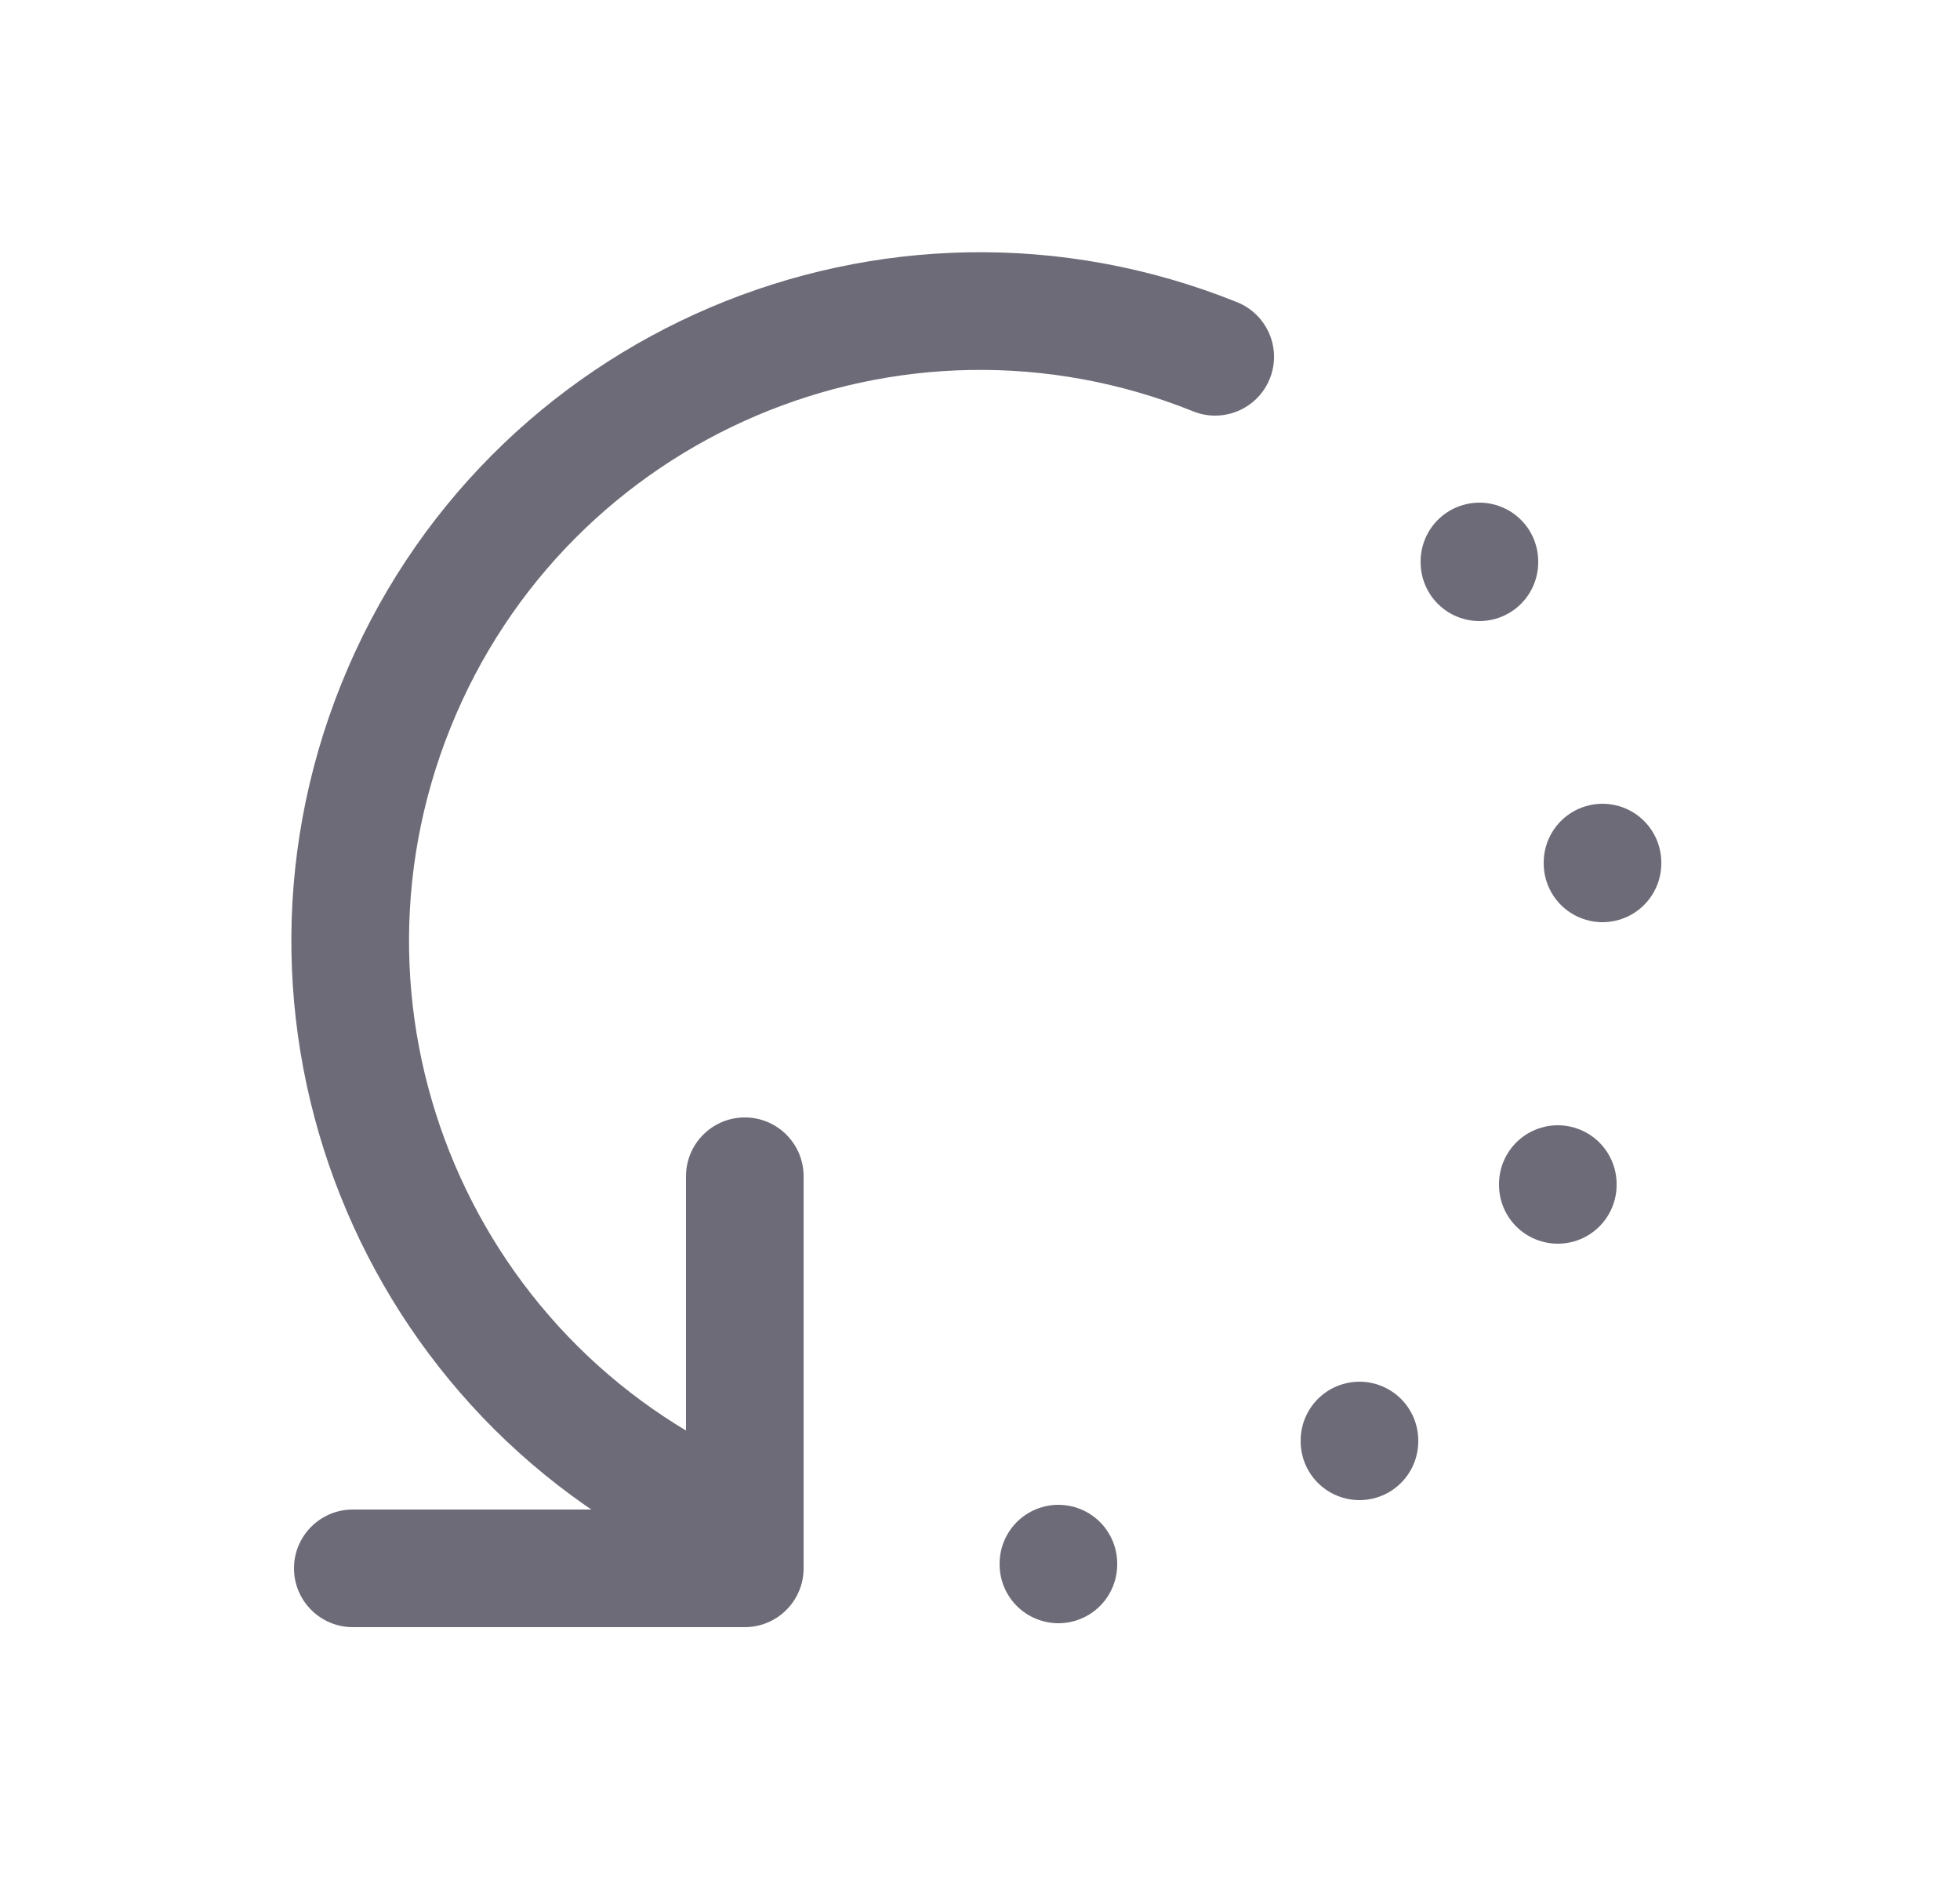 <svg width="25" height="24" viewBox="0 0 25 24" fill="none" xmlns="http://www.w3.org/2000/svg">
<path d="M15.22 5.246C15.604 5.4 16.041 5.214 16.196 4.83C16.351 4.446 16.164 4.009 15.78 3.854L15.22 5.246ZM9.22 20.146C9.604 20.3 10.041 20.114 10.196 19.73C10.351 19.346 10.164 18.909 9.78 18.754L9.22 20.146ZM10.25 15C10.25 14.586 9.914 14.25 9.5 14.25C9.086 14.25 8.75 14.586 8.75 15H10.25ZM9.5 20V20.75C9.914 20.75 10.25 20.414 10.25 20H9.5ZM4.5 19.25C4.086 19.25 3.75 19.586 3.75 20C3.75 20.414 4.086 20.75 4.5 20.75V19.25ZM15.78 3.854C11.281 2.043 6.166 4.221 4.354 8.72L5.746 9.28C7.248 5.55 11.49 3.744 15.22 5.246L15.78 3.854ZM4.354 8.72C2.543 13.219 4.721 18.334 9.22 20.146L9.78 18.754C6.05 17.252 4.244 13.011 5.746 9.28L4.354 8.72ZM8.75 15V20H10.25V15H8.75ZM9.5 19.25H4.5V20.75H9.5V19.25Z" fill="#6D6B77"/>
<path d="M18.87 7.16V7.17" stroke="#6D6B77" stroke-width="1.5" stroke-linecap="round" stroke-linejoin="round"/>
<path d="M13.5 19.94V19.95" stroke="#6D6B77" stroke-width="1.5" stroke-linecap="round" stroke-linejoin="round"/>
<path d="M17.34 18.37V18.38" stroke="#6D6B77" stroke-width="1.5" stroke-linecap="round" stroke-linejoin="round"/>
<path d="M19.87 15.1V15.11" stroke="#6D6B77" stroke-width="1.5" stroke-linecap="round" stroke-linejoin="round"/>
<path d="M20.44 11V11.01" stroke="#6D6B77" stroke-width="1.5" stroke-linecap="round" stroke-linejoin="round"/>
</svg>
